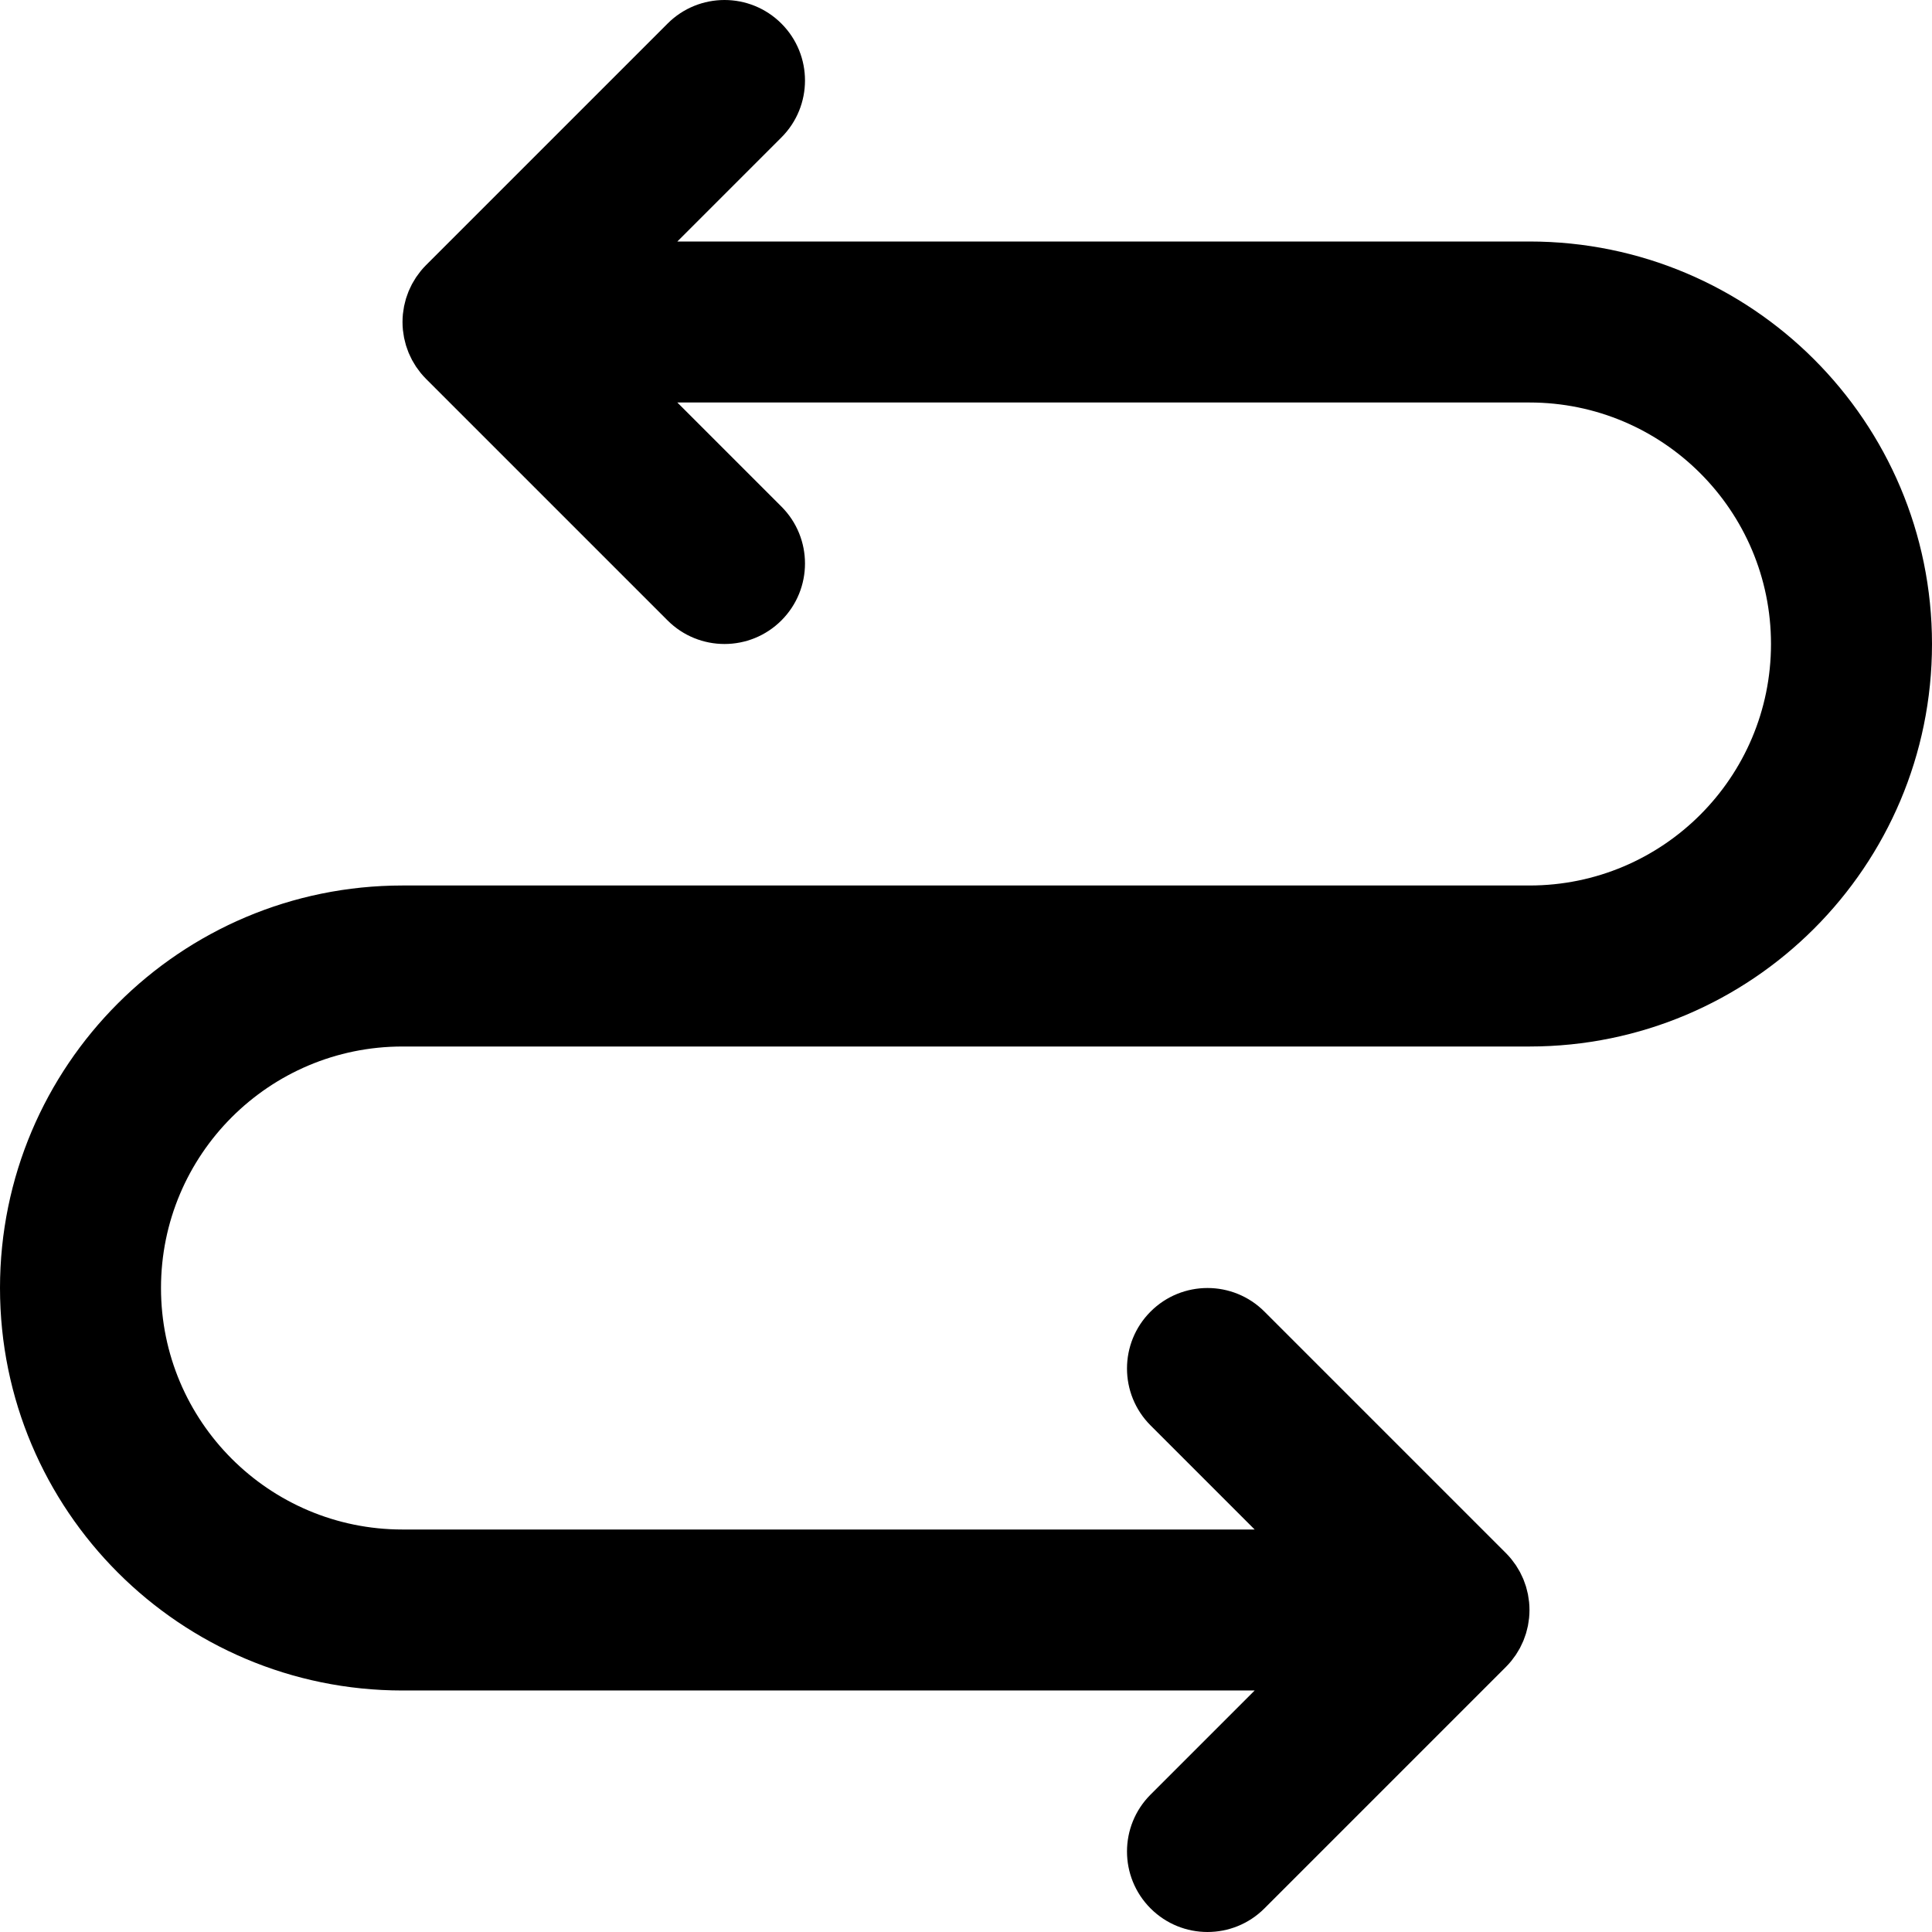 <svg viewBox="0 0 1024.002 1024.003" xmlns="http://www.w3.org/2000/svg"><path d="M810.666 128h-451.66l55.164-55.163c16.662-16.662 16.662-43.678 0-60.34s-43.678-16.662-60.34 0l-128 128-.022.024c-.984.987-1.918 2.025-2.804 3.103-.406.494-.758 1.014-1.136 1.52-.454.608-.926 1.202-1.348 1.834-.406.606-.758 1.236-1.13 1.86-.342.572-.7 1.13-1.016 1.72-.34.636-.628 1.29-.934 1.938-.29.614-.596 1.218-.856 1.846-.26.63-.47 1.273-.7 1.913-.242.674-.5 1.34-.71 2.03-.194.64-.336 1.29-.498 1.936-.178.7-.374 1.395-.516 2.11-.148.75-.236 1.507-.344 2.26-.088.623-.208 1.237-.27 1.867-.276 2.8-.276 5.622 0 8.422.062.63.18 1.24.27 1.863.108.756.196 1.512.346 2.26.142.716.338 1.408.516 2.11.162.648.304 1.298.498 1.938.208.69.466 1.355.708 2.027.23.64.44 1.284.7 1.914.26.63.566 1.233.856 1.845.306.65.594 1.304.934 1.94.314.588.674 1.146 1.014 1.718.372.624.724 1.254 1.13 1.862.422.63.892 1.224 1.346 1.83.38.508.734 1.03 1.14 1.524.886 1.077 1.818 2.115 2.804 3.1l.022.025 128 128c16.662 16.662 43.678 16.662 60.34 0s16.662-43.678 0-60.34l-55.164-55.164h451.66c70.686 0 128 57.315 128 128s-57.314 128-128 128H213.334C95.518 469.336 0 564.854 0 682.668S95.518 896 213.334 896h451.66l-55.164 55.165c-16.662 16.662-16.662 43.678 0 60.34s43.678 16.662 60.34 0l128-128c.008-.008.012-.016.02-.022.986-.988 1.92-2.024 2.806-3.104.406-.495.758-1.015 1.138-1.523.454-.606.924-1.2 1.346-1.83.406-.608.758-1.238 1.13-1.86.342-.572.7-1.13 1.016-1.72.34-.634.626-1.286.932-1.934.29-.616.598-1.22.86-1.85.26-.628.47-1.27.698-1.906.244-.676.502-1.344.712-2.036.192-.635.334-1.283.496-1.927.178-.706.376-1.402.518-2.122.148-.743.234-1.495.342-2.243.09-.628.21-1.244.272-1.882.276-2.8.276-5.62 0-8.42-.062-.636-.182-1.254-.272-1.882-.108-.75-.194-1.5-.342-2.244-.142-.72-.34-1.417-.518-2.123-.162-.644-.304-1.29-.496-1.928-.21-.693-.468-1.36-.712-2.037-.228-.636-.438-1.278-.698-1.906-.262-.63-.568-1.236-.86-1.85-.306-.648-.592-1.3-.932-1.934-.316-.588-.674-1.148-1.016-1.72-.372-.622-.724-1.254-1.13-1.86-.422-.63-.892-1.224-1.346-1.83-.38-.508-.732-1.028-1.138-1.522-.886-1.08-1.82-2.117-2.806-3.103-.008-.008-.012-.016-.02-.022l-128-128c-16.662-16.662-43.678-16.662-60.34 0s-16.662 43.678 0 60.34l55.164 55.164h-451.66c-70.686 0-128-57.315-128-128s57.314-128 128-128h597.334c117.814 0 213.334-95.52 213.334-213.335S928.482 128 810.666 128z"/></svg>
